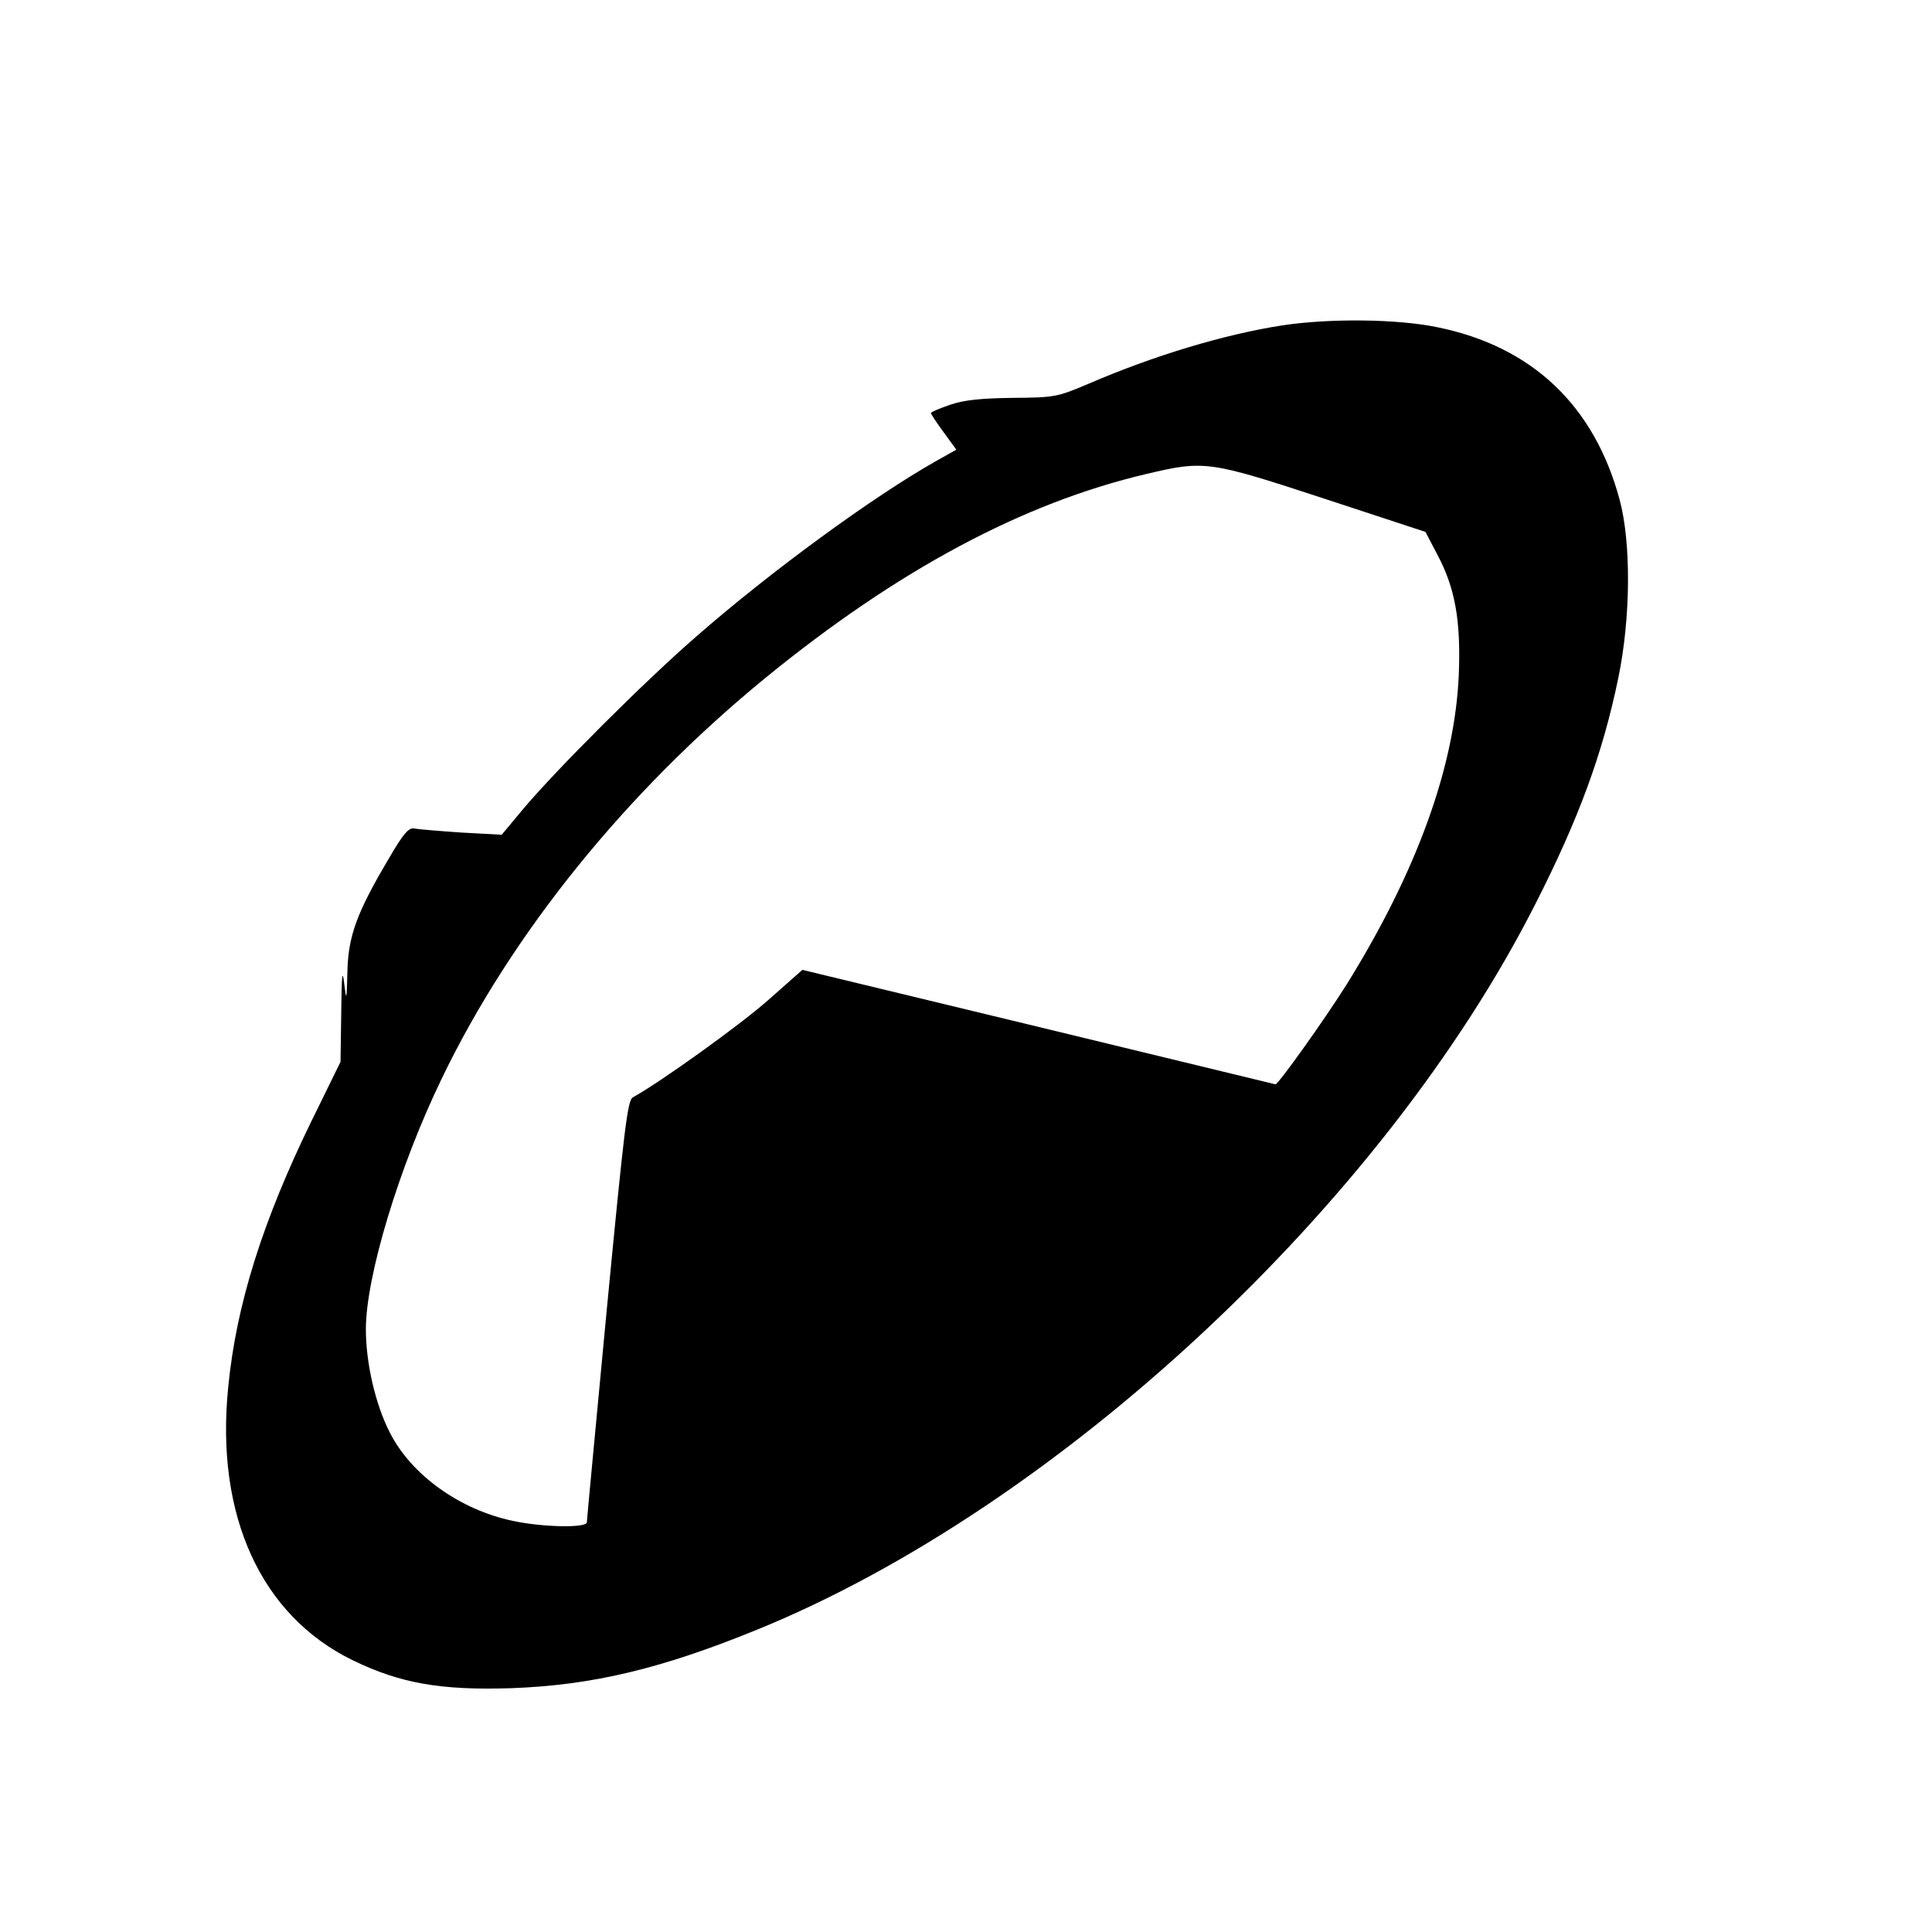 <?xml version="1.0" standalone="no"?>
<!DOCTYPE svg PUBLIC "-//W3C//DTD SVG 20010904//EN"
 "http://www.w3.org/TR/2001/REC-SVG-20010904/DTD/svg10.dtd">
<svg version="1.0" xmlns="http://www.w3.org/2000/svg"
 width="16pt" height="16pt" viewBox="0 0 16 16"
 preserveAspectRatio="xMidYMid meet">
<g transform="translate(0,16) scale(0.003,-0.003)"
fill="#000000" stroke="none">
<path d="M3539 4435 c-160 -25 -353 -83 -534 -161 -87 -37 -94 -38 -210 -39
-87 -1 -134 -6 -172 -19 -29 -10 -53 -20 -53 -23 0 -3 16 -27 35 -53 l35 -48
-57 -32 c-173 -98 -453 -302 -660 -483 -143 -124 -386 -367 -478 -476 l-60
-72 -110 6 c-60 4 -119 9 -130 11 -16 4 -30 -11 -73 -85 -87 -147 -111 -212
-113 -311 -2 -81 -3 -82 -9 -30 -5 41 -7 19 -8 -82 l-2 -136 -79 -161 c-135
-276 -209 -509 -231 -737 -36 -355 91 -631 344 -754 132 -64 243 -83 436 -77
224 8 414 53 681 162 831 339 1729 1176 2148 2004 120 236 185 414 228 621 35
168 36 375 4 494 -70 260 -242 423 -503 476 -110 23 -298 25 -429 5z m116
-478 l280 -92 33 -63 c49 -92 65 -182 59 -332 -11 -253 -116 -543 -310 -855
-59 -94 -188 -275 -196 -275 -3 1 -298 72 -656 159 l-650 157 -95 -84 c-77
-68 -294 -224 -373 -268 -15 -8 -24 -88 -72 -586 -30 -317 -55 -581 -55 -587
0 -16 -121 -14 -205 4 -146 31 -280 127 -339 244 -40 78 -66 192 -66 285 0
145 91 447 209 691 193 401 509 792 894 1107 365 298 711 483 1052 563 160 38
173 36 490 -68z"/>
</g>
</svg>

